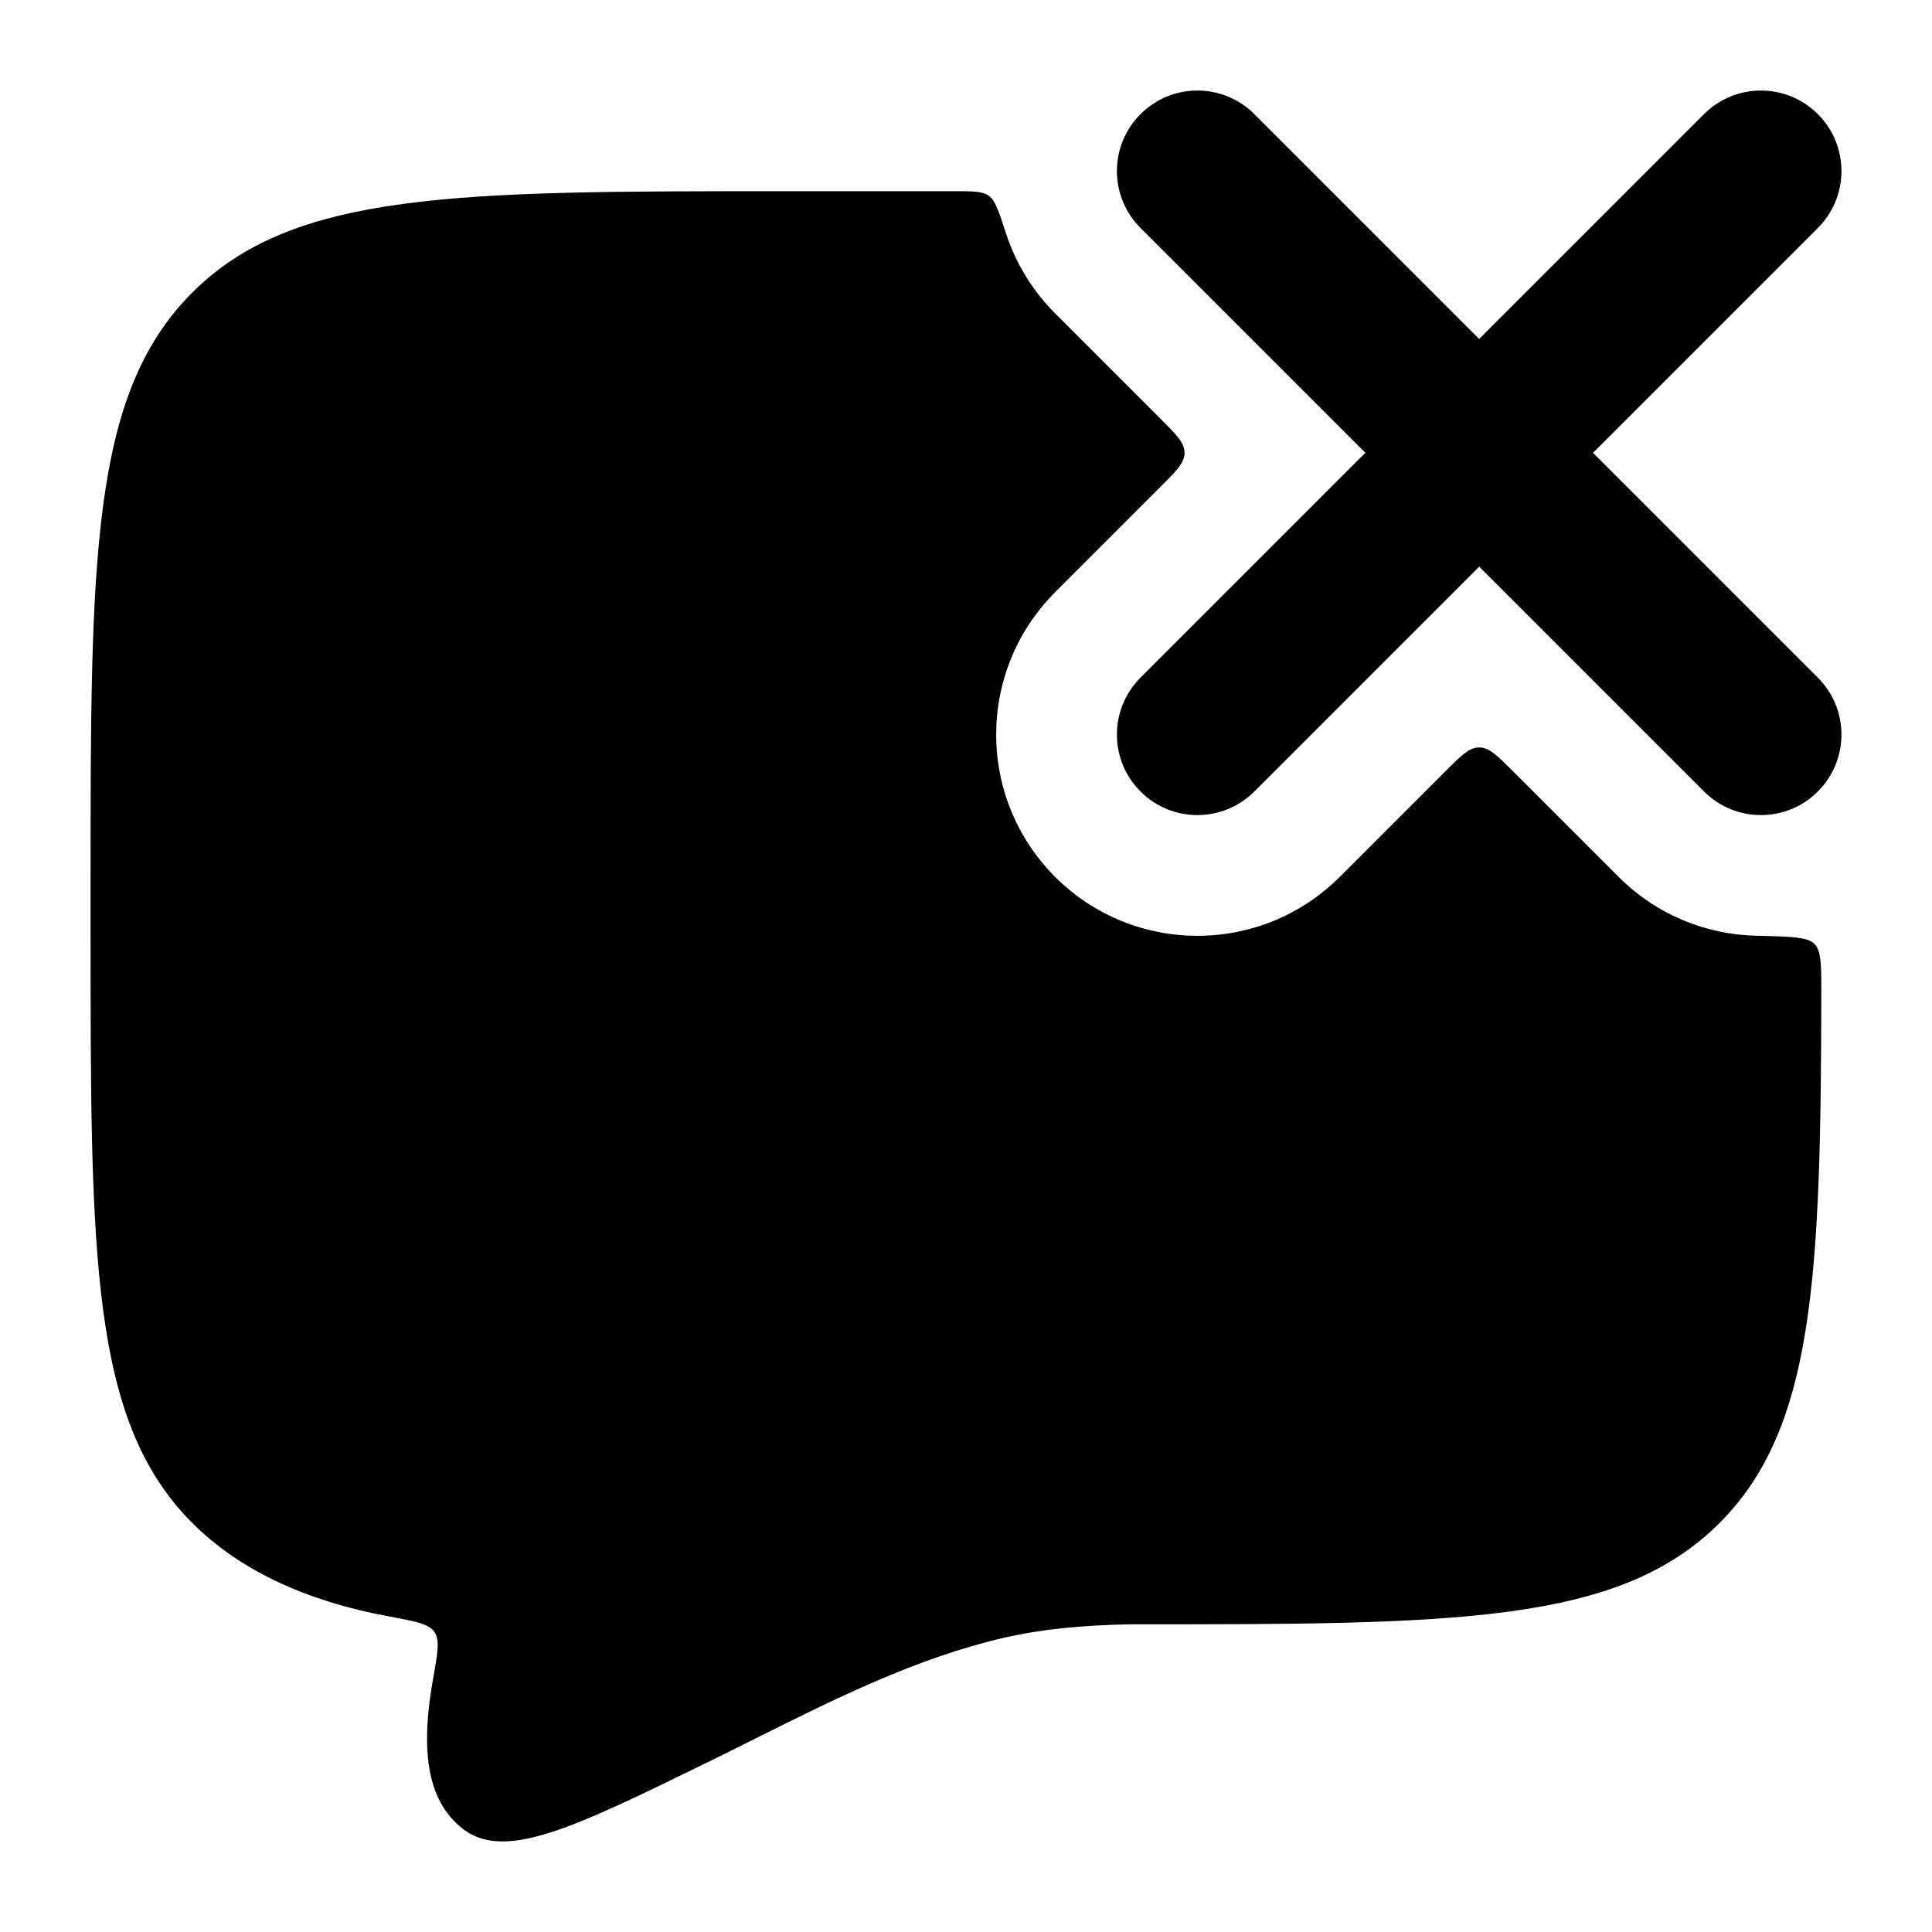 <svg width="24" height="24" viewBox="0 0 24 24" xmlns="http://www.w3.org/2000/svg">
    <path fill-rule="evenodd" clip-rule="evenodd" d="M14.168 1.418C14.558 1.027 15.192 1.027 15.582 1.418L18.375 4.211L21.168 1.418C21.558 1.027 22.192 1.027 22.582 1.418C22.973 1.808 22.973 2.442 22.582 2.832L19.789 5.625L22.582 8.418C22.973 8.808 22.973 9.442 22.582 9.832C22.192 10.223 21.558 10.223 21.168 9.832L18.375 7.039L15.582 9.832C15.192 10.223 14.558 10.223 14.168 9.832C13.777 9.442 13.777 8.808 14.168 8.418L16.961 5.625L14.168 2.832C13.777 2.442 13.777 1.808 14.168 1.418Z"/>
    <path d="M12.499 2.905C12.409 2.628 12.363 2.489 12.284 2.432C12.206 2.375 12.085 2.375 11.844 2.375H9.725C5.671 2.375 3.644 2.375 2.384 3.639C1.125 4.903 1.125 6.938 1.125 11.007V11.546C1.125 15.615 1.125 17.649 2.384 18.914C2.965 19.497 3.782 19.886 4.839 20.081C5.163 20.141 5.325 20.171 5.396 20.272C5.466 20.374 5.437 20.536 5.379 20.86C5.239 21.644 5.261 22.354 5.764 22.73C6.291 23.114 7.131 22.703 8.811 21.881C8.997 21.79 9.184 21.697 9.371 21.603L9.373 21.602C10.371 21.104 11.387 20.595 12.471 20.345C12.943 20.237 13.422 20.191 14.025 20.178C18.079 20.178 20.106 20.178 21.366 18.914C22.538 17.737 22.619 15.863 22.625 12.328C22.625 11.985 22.625 11.814 22.54 11.726C22.454 11.638 22.243 11.634 21.82 11.624C21.198 11.611 20.581 11.367 20.107 10.893L18.799 9.585C18.599 9.385 18.499 9.285 18.375 9.285C18.251 9.285 18.151 9.385 17.951 9.585L16.643 10.893C15.666 11.869 14.084 11.869 13.107 10.893C12.131 9.916 12.131 8.334 13.107 7.357L14.415 6.049C14.615 5.849 14.715 5.749 14.715 5.625C14.715 5.501 14.615 5.401 14.415 5.201L13.107 3.893C12.82 3.606 12.618 3.266 12.499 2.905Z"/>
</svg>
